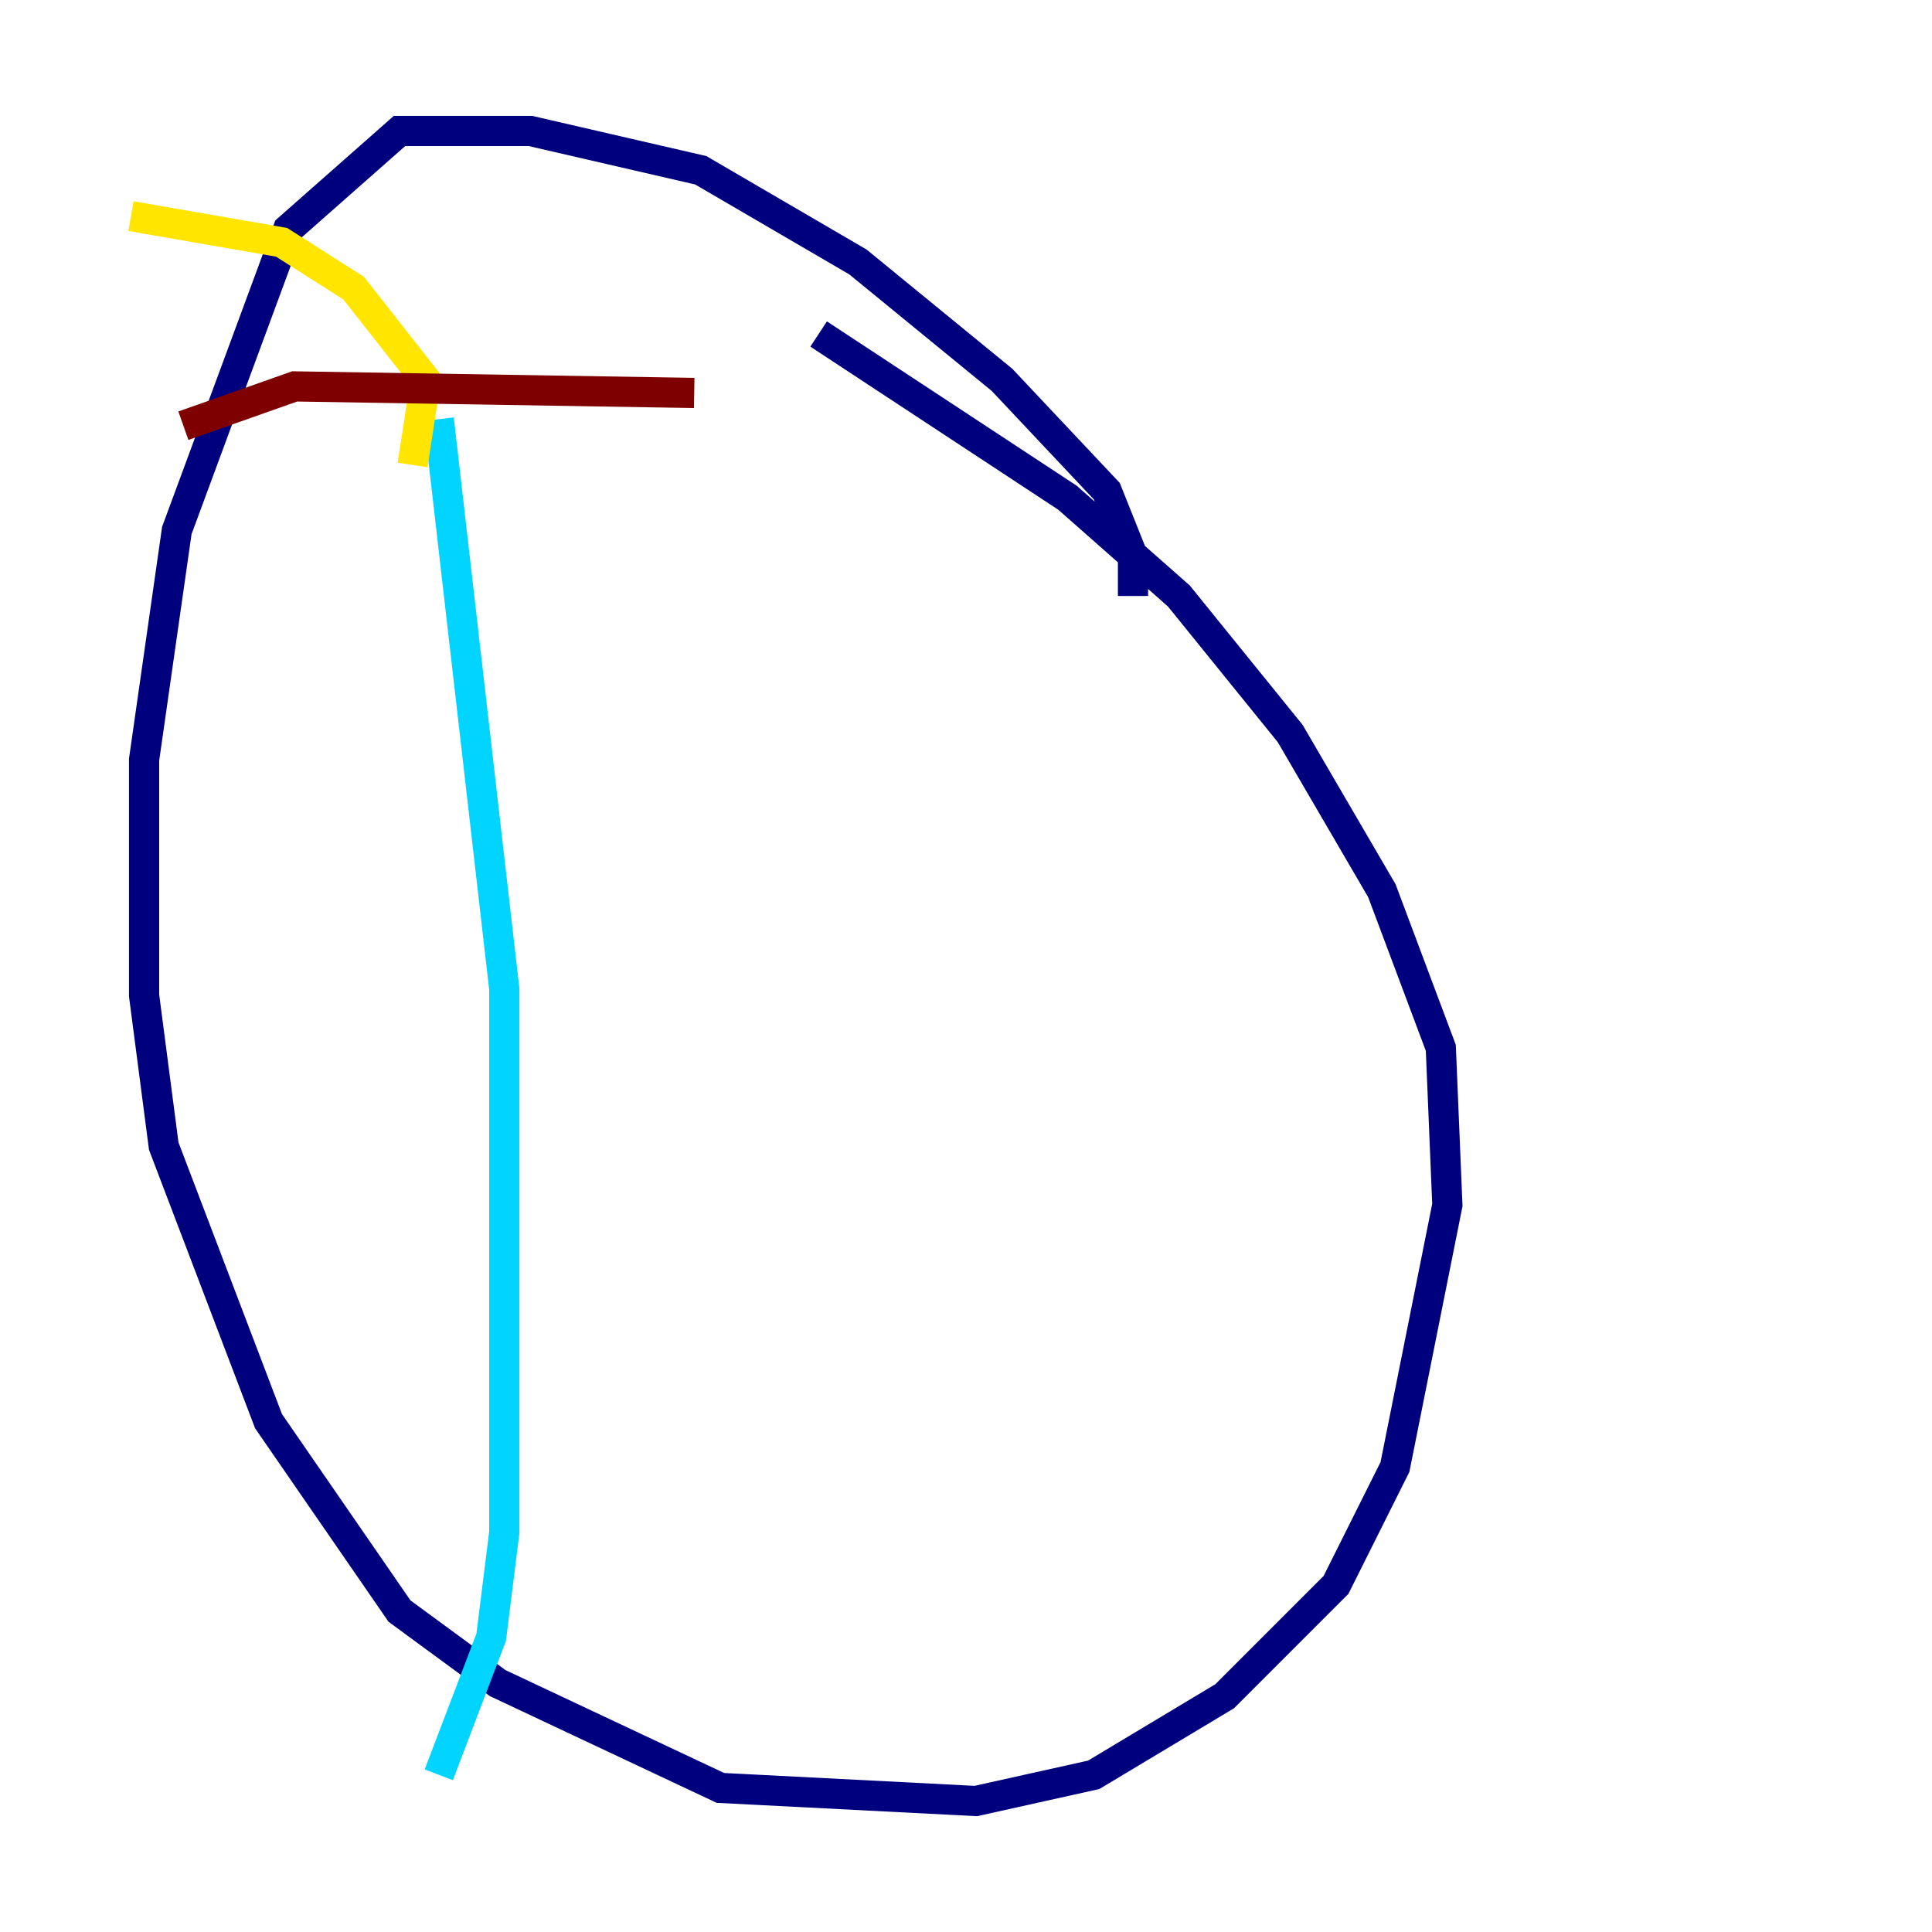 <?xml version="1.0" encoding="utf-8" ?>
<svg baseProfile="tiny" height="128" version="1.2" viewBox="0,0,128,128" width="128" xmlns="http://www.w3.org/2000/svg" xmlns:ev="http://www.w3.org/2001/xml-events" xmlns:xlink="http://www.w3.org/1999/xlink"><defs /><polyline fill="none" points="75.064,39.485 75.064,36.881 73.329,32.542 66.386,25.166 56.841,17.356 46.427,11.281 35.146,8.678 26.468,8.678 19.091,15.186 11.715,35.146 9.546,50.332 9.546,65.953 10.848,75.932 17.79,94.156 26.468,106.739 32.976,111.512 47.729,118.454 64.651,119.322 72.461,117.586 81.139,112.38 88.515,105.003 92.42,97.193 95.891,79.837 95.458,69.424 91.552,59.01 85.478,48.597 78.102,39.485 70.725,32.976 54.237,22.129" stroke="#00007f" stroke-width="2" /><polyline fill="none" points="29.071,27.77 33.41,65.519 33.41,101.532 32.542,108.475 29.071,117.586" stroke="#00d4ff" stroke-width="2" /><polyline fill="none" points="27.336,30.807 28.203,25.166 23.43,19.091 18.658,16.054 8.678,14.319" stroke="#ffe500" stroke-width="2" /><polyline fill="none" points="12.149,28.203 19.525,25.6 45.993,26.034" stroke="#7f0000" stroke-width="2" /></svg>